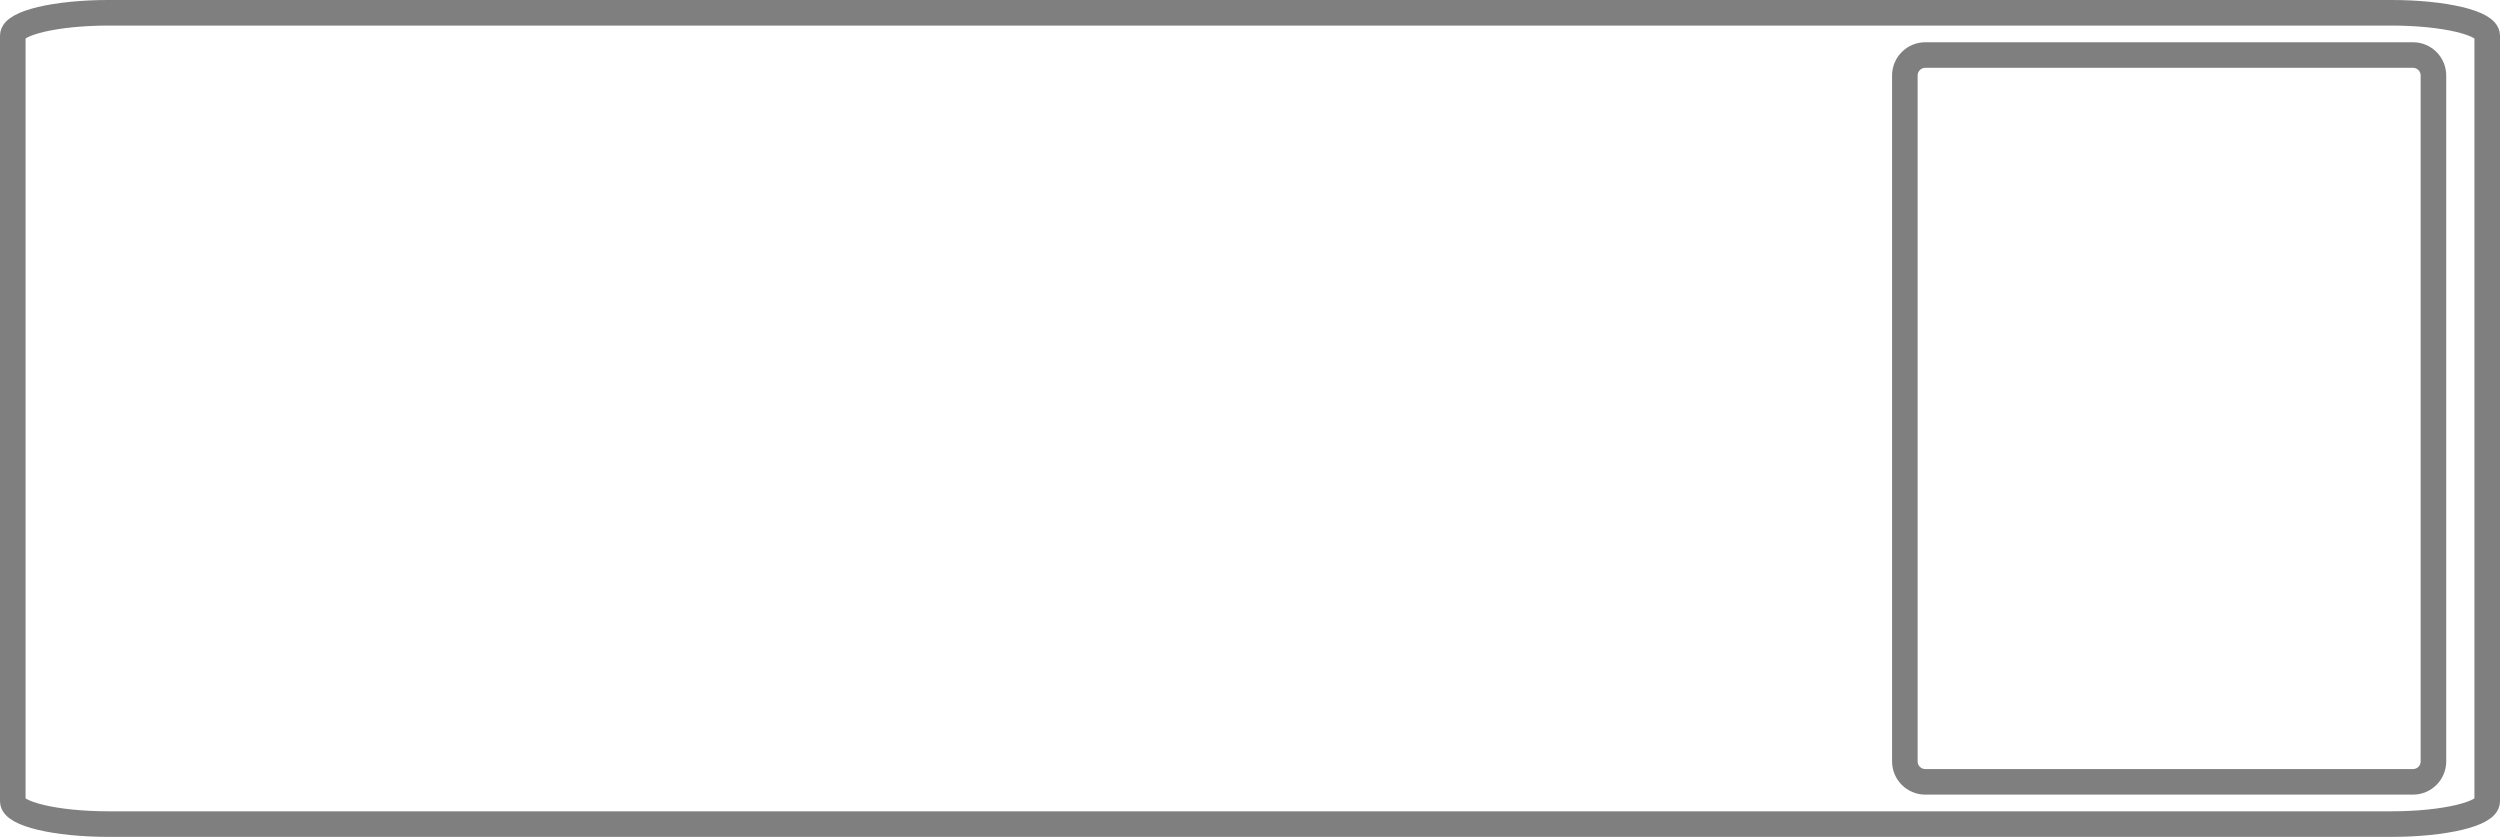 <svg version="1.1" xmlns="http://www.w3.org/2000/svg" xmlns:xlink="http://www.w3.org/1999/xlink" width="488.666" height="163.583" viewBox="0,0,488.666,163.583"><g transform="translate(233.995,-158.209)"><g data-paper-data="{&quot;isPaintingLayer&quot;:true}" fill="none" fill-rule="nonzero" stroke-opacity="0.502" stroke="#000000" stroke-width="5" stroke-linecap="butt" stroke-linejoin="miter" stroke-miterlimit="10" stroke-dasharray="" stroke-dashoffset="0" style="mix-blend-mode: normal"><path d="M-212.771,319.291c-10.341,0 -18.725,-1.999 -18.725,-4.465v-149.653c0,-2.466 8.383,-4.465 18.725,-4.465h446.217c10.341,0 18.725,1.999 18.725,4.465v149.653c0,2.466 -8.383,4.465 -18.725,4.465z" data-paper-data="{&quot;index&quot;:null}"/><path d="M142.339,311.033c-2.209,0 -4,-1.791 -4,-4v-134.066c0,-2.209 1.791,-4 4,-4h95.321c2.209,0 4,1.791 4,4v134.066c0,2.209 -1.791,4 -4,4z" data-paper-data="{&quot;index&quot;:null}"/></g></g></svg>